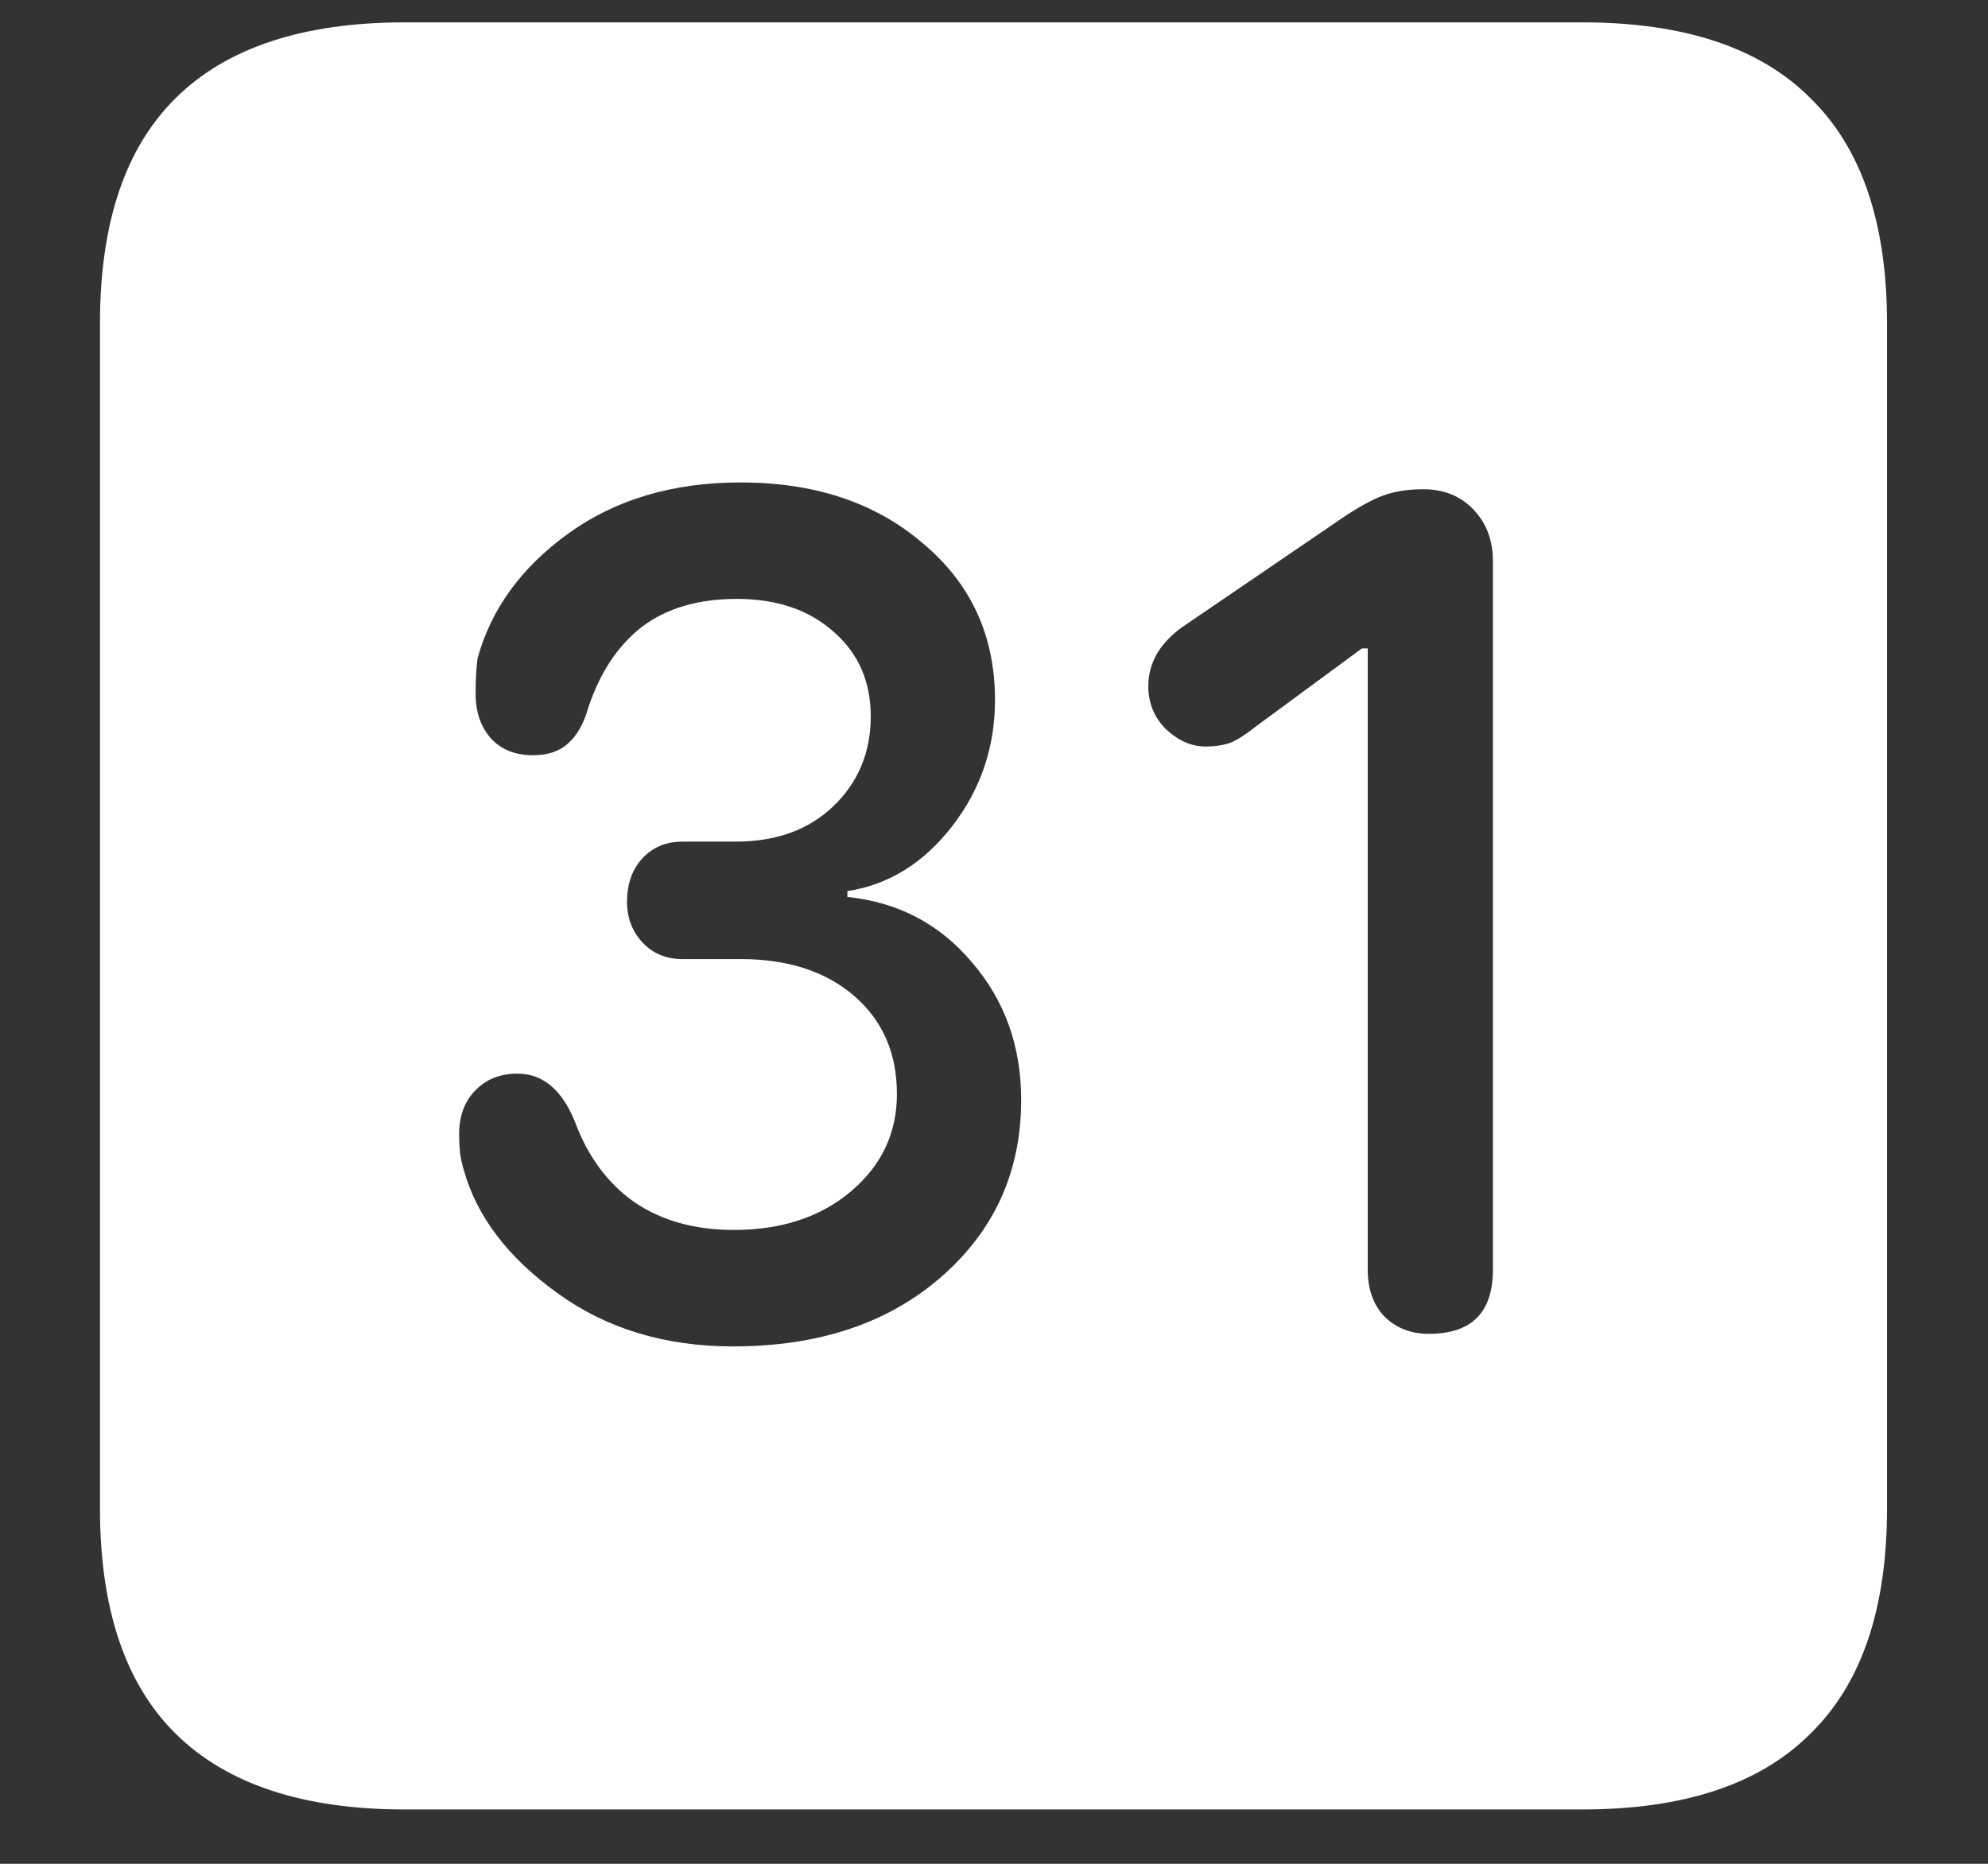 <?xml version="1.0" encoding="UTF-8"?>
<svg xmlns="http://www.w3.org/2000/svg" xmlns:xlink="http://www.w3.org/1999/xlink" width="24" height="22.5" viewBox="0 0 24 22.5" version="1.1">
<rect x="0" y="0" width="24" height="22.5" fill="#333333" stroke="none"/>
<g id="surface1">
<path style=" stroke:none;fill-rule:nonzero;fill:rgb(100%,100%,100%);fill-opacity:1;" d="M 4.887 21.844 L 19.102 21.844 C 20.328 21.844 21.246 21.539 21.855 20.93 C 22.473 20.328 22.781 19.422 22.781 18.211 L 22.781 3.902 C 22.781 2.691 22.473 1.785 21.855 1.184 C 21.246 0.574 20.328 0.27 19.102 0.27 L 4.887 0.27 C 3.66 0.27 2.738 0.574 2.121 1.184 C 1.512 1.785 1.207 2.691 1.207 3.902 L 1.207 18.211 C 1.207 19.422 1.512 20.328 2.121 20.93 C 2.738 21.539 3.66 21.844 4.887 21.844 Z M 8.848 16.254 C 8.027 16.254 7.32 16.039 6.727 15.609 C 6.133 15.18 5.758 14.688 5.602 14.133 C 5.578 14.055 5.562 13.984 5.555 13.922 C 5.547 13.852 5.543 13.773 5.543 13.688 C 5.543 13.477 5.605 13.305 5.73 13.172 C 5.863 13.031 6.035 12.961 6.246 12.961 C 6.551 12.961 6.781 13.152 6.938 13.535 C 7.094 13.957 7.332 14.281 7.652 14.508 C 7.98 14.734 8.383 14.848 8.859 14.848 C 9.438 14.848 9.91 14.691 10.277 14.379 C 10.645 14.066 10.828 13.676 10.828 13.207 C 10.828 12.715 10.656 12.32 10.312 12.023 C 9.969 11.727 9.512 11.578 8.941 11.578 L 8.238 11.578 C 8.043 11.578 7.883 11.512 7.758 11.379 C 7.633 11.246 7.57 11.082 7.57 10.887 C 7.57 10.668 7.633 10.492 7.758 10.359 C 7.883 10.227 8.043 10.16 8.238 10.16 L 8.883 10.16 C 9.367 10.16 9.758 10.02 10.055 9.738 C 10.359 9.449 10.512 9.086 10.512 8.648 C 10.512 8.227 10.363 7.887 10.066 7.629 C 9.77 7.363 9.379 7.23 8.895 7.23 C 8.426 7.23 8.043 7.344 7.746 7.57 C 7.457 7.797 7.242 8.121 7.102 8.543 C 7.047 8.738 6.965 8.883 6.855 8.977 C 6.754 9.07 6.613 9.117 6.434 9.117 C 6.223 9.117 6.055 9.051 5.93 8.918 C 5.805 8.777 5.742 8.598 5.742 8.379 C 5.742 8.199 5.75 8.055 5.766 7.945 C 5.93 7.352 6.293 6.852 6.855 6.445 C 7.426 6.031 8.121 5.824 8.941 5.824 C 9.84 5.824 10.574 6.07 11.145 6.562 C 11.723 7.047 12.012 7.676 12.012 8.449 C 12.012 9.02 11.84 9.527 11.496 9.973 C 11.152 10.418 10.73 10.68 10.23 10.758 L 10.23 10.828 C 10.84 10.891 11.34 11.152 11.73 11.613 C 12.129 12.074 12.328 12.629 12.328 13.277 C 12.328 14.145 12.004 14.859 11.355 15.422 C 10.715 15.977 9.879 16.254 8.848 16.254 Z M 17.25 16.102 C 17.031 16.102 16.852 16.031 16.711 15.891 C 16.578 15.75 16.512 15.562 16.512 15.328 L 16.512 7.828 L 16.441 7.828 L 15.152 8.777 C 15.012 8.887 14.902 8.953 14.824 8.977 C 14.746 9 14.656 9.012 14.555 9.012 C 14.383 9.012 14.223 8.941 14.074 8.801 C 13.934 8.66 13.863 8.488 13.863 8.285 C 13.863 8.004 14 7.766 14.273 7.57 L 16.113 6.316 C 16.324 6.168 16.504 6.062 16.652 6 C 16.801 5.938 16.977 5.906 17.18 5.906 C 17.43 5.906 17.633 5.988 17.789 6.152 C 17.945 6.316 18.023 6.523 18.023 6.773 L 18.023 15.328 C 18.023 15.844 17.766 16.102 17.25 16.102 Z M 17.25 16.102 "/>
</g>
</svg>
